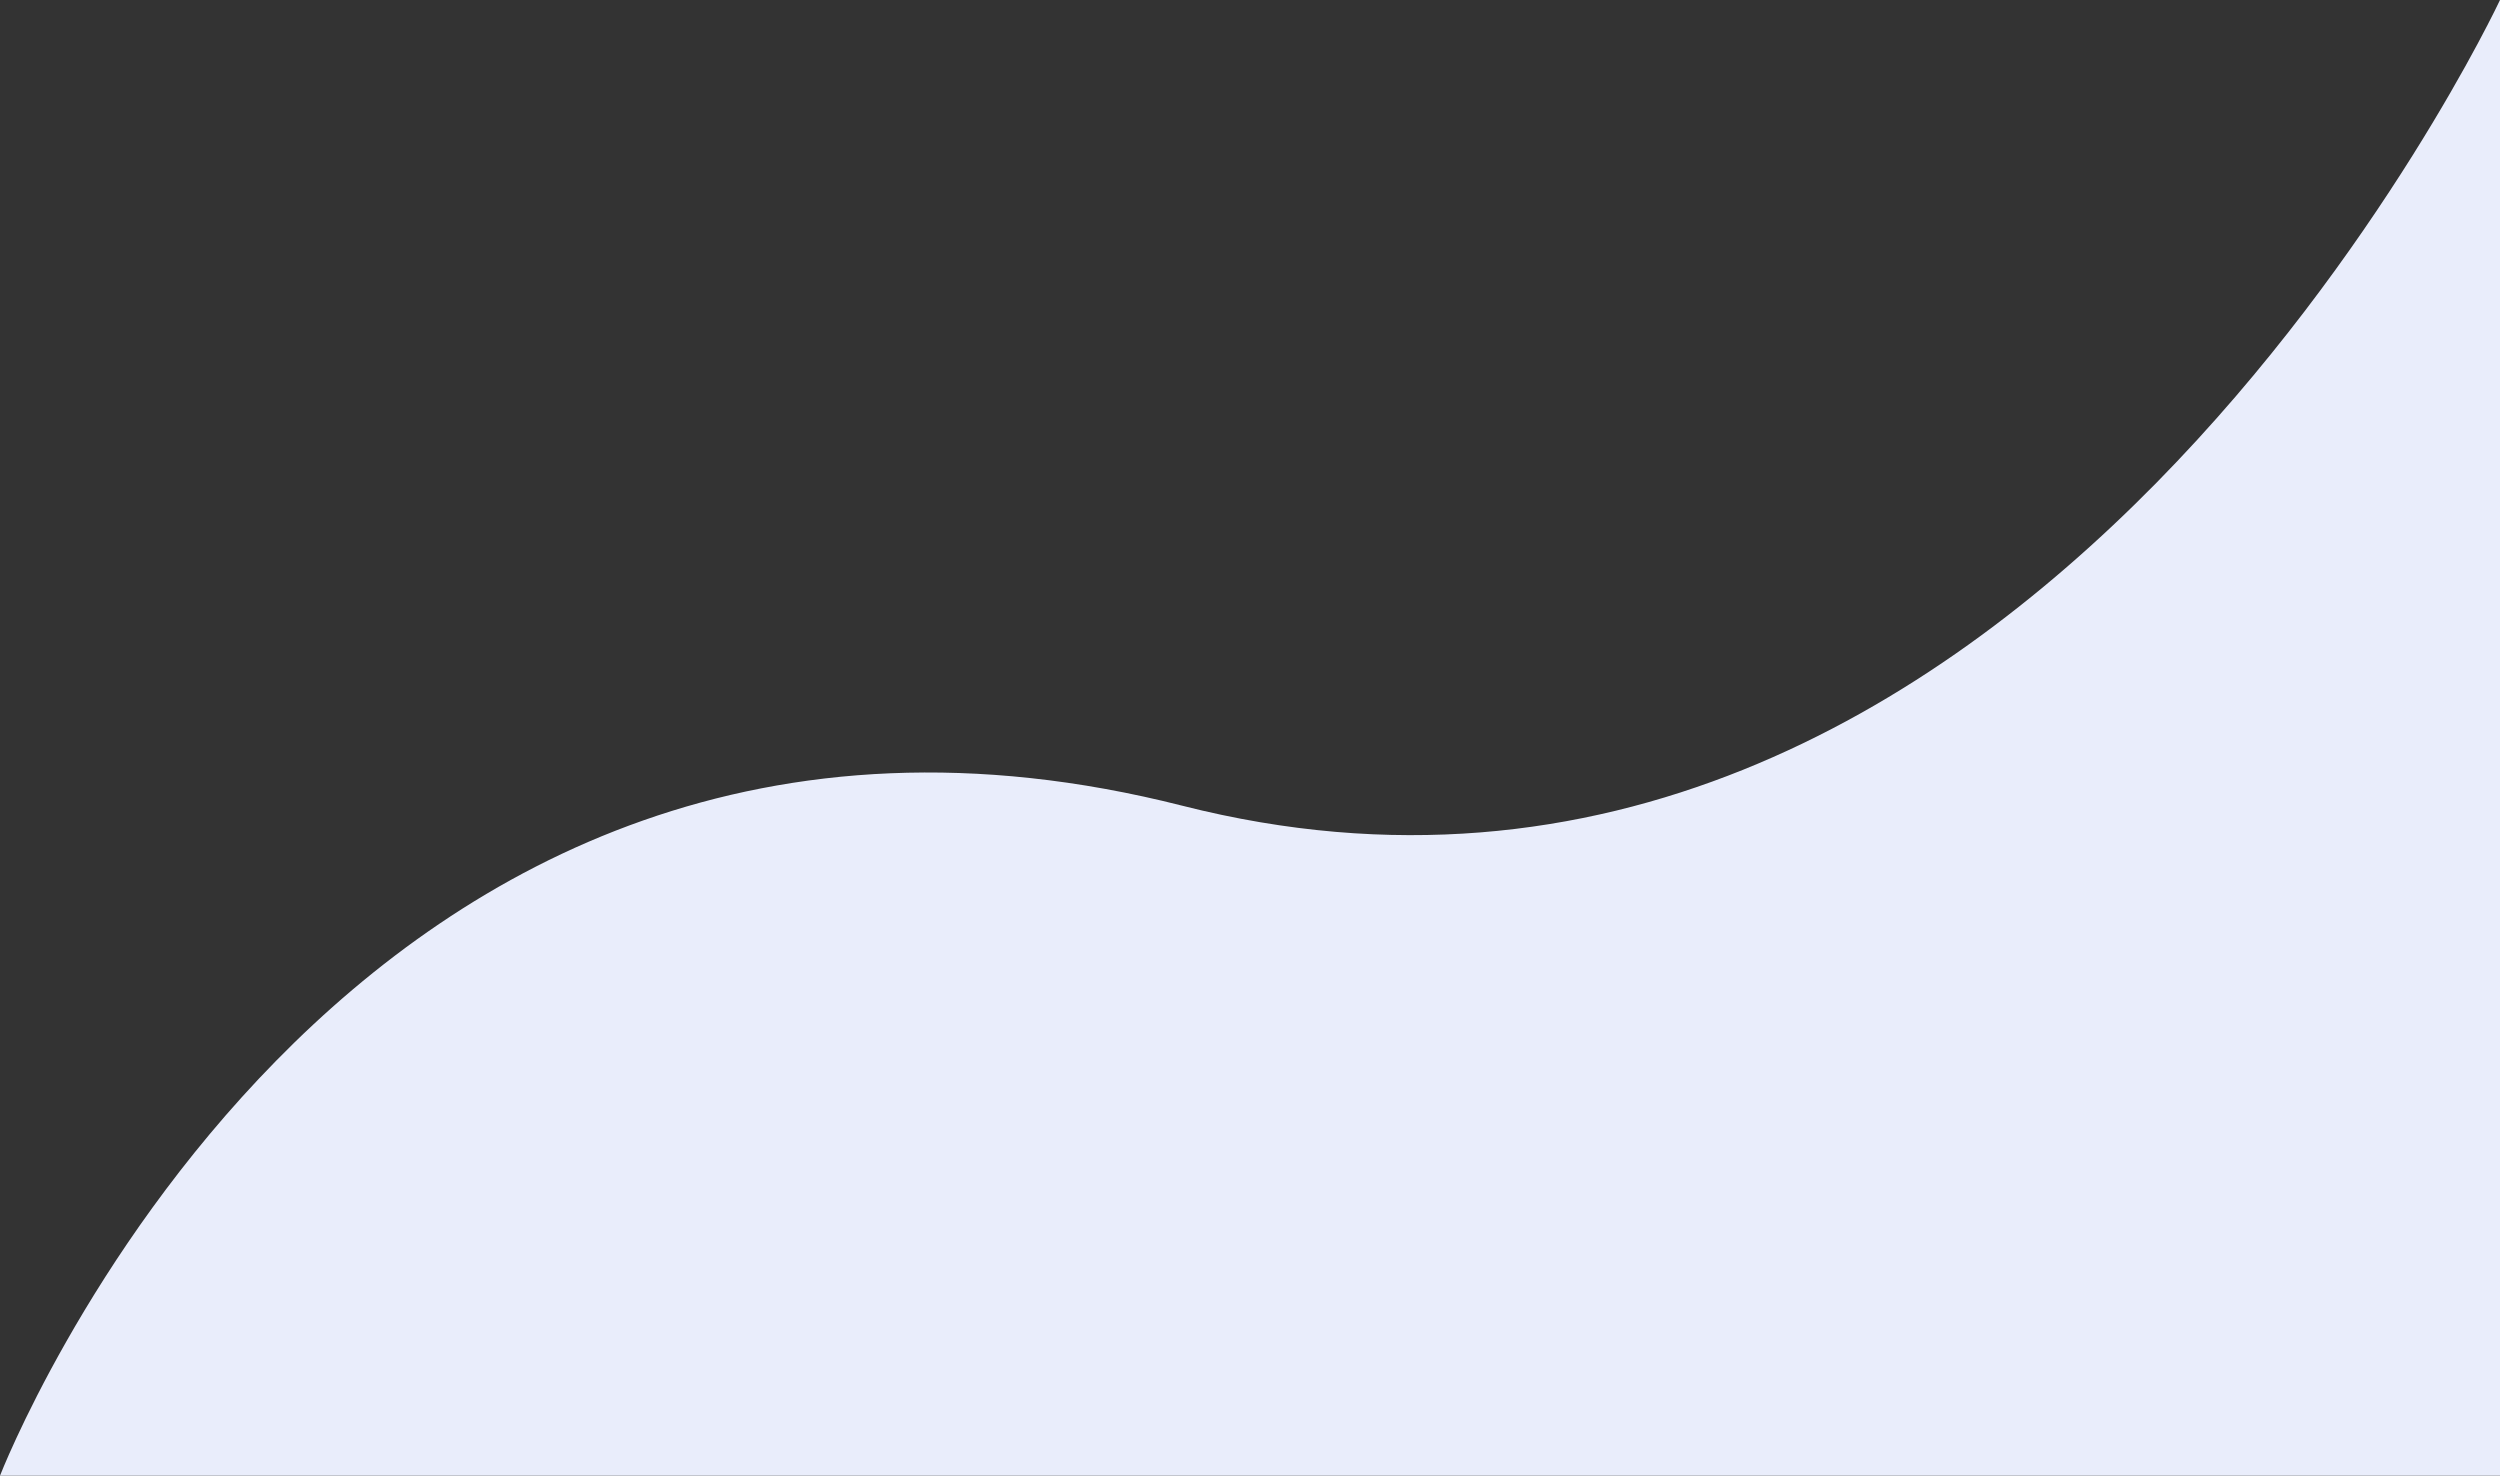 <svg
  xmlns="http://www.w3.org/2000/svg"
  viewBox="0 0 1440 850"
  fill="none">
  <rect x="0" y="0" width="1440" height="850" fill="#333333" stroke="none"/>
  <path d="
  M 681.118 464.12
  C 1165.05 587.053 1440 0 1440 0
  V 850 H 3.05176e-05
  C 3.05176e-05 850 197.189 341.186 681.118 464.12Z"
  fill="#e9edfb"/>
</svg>
